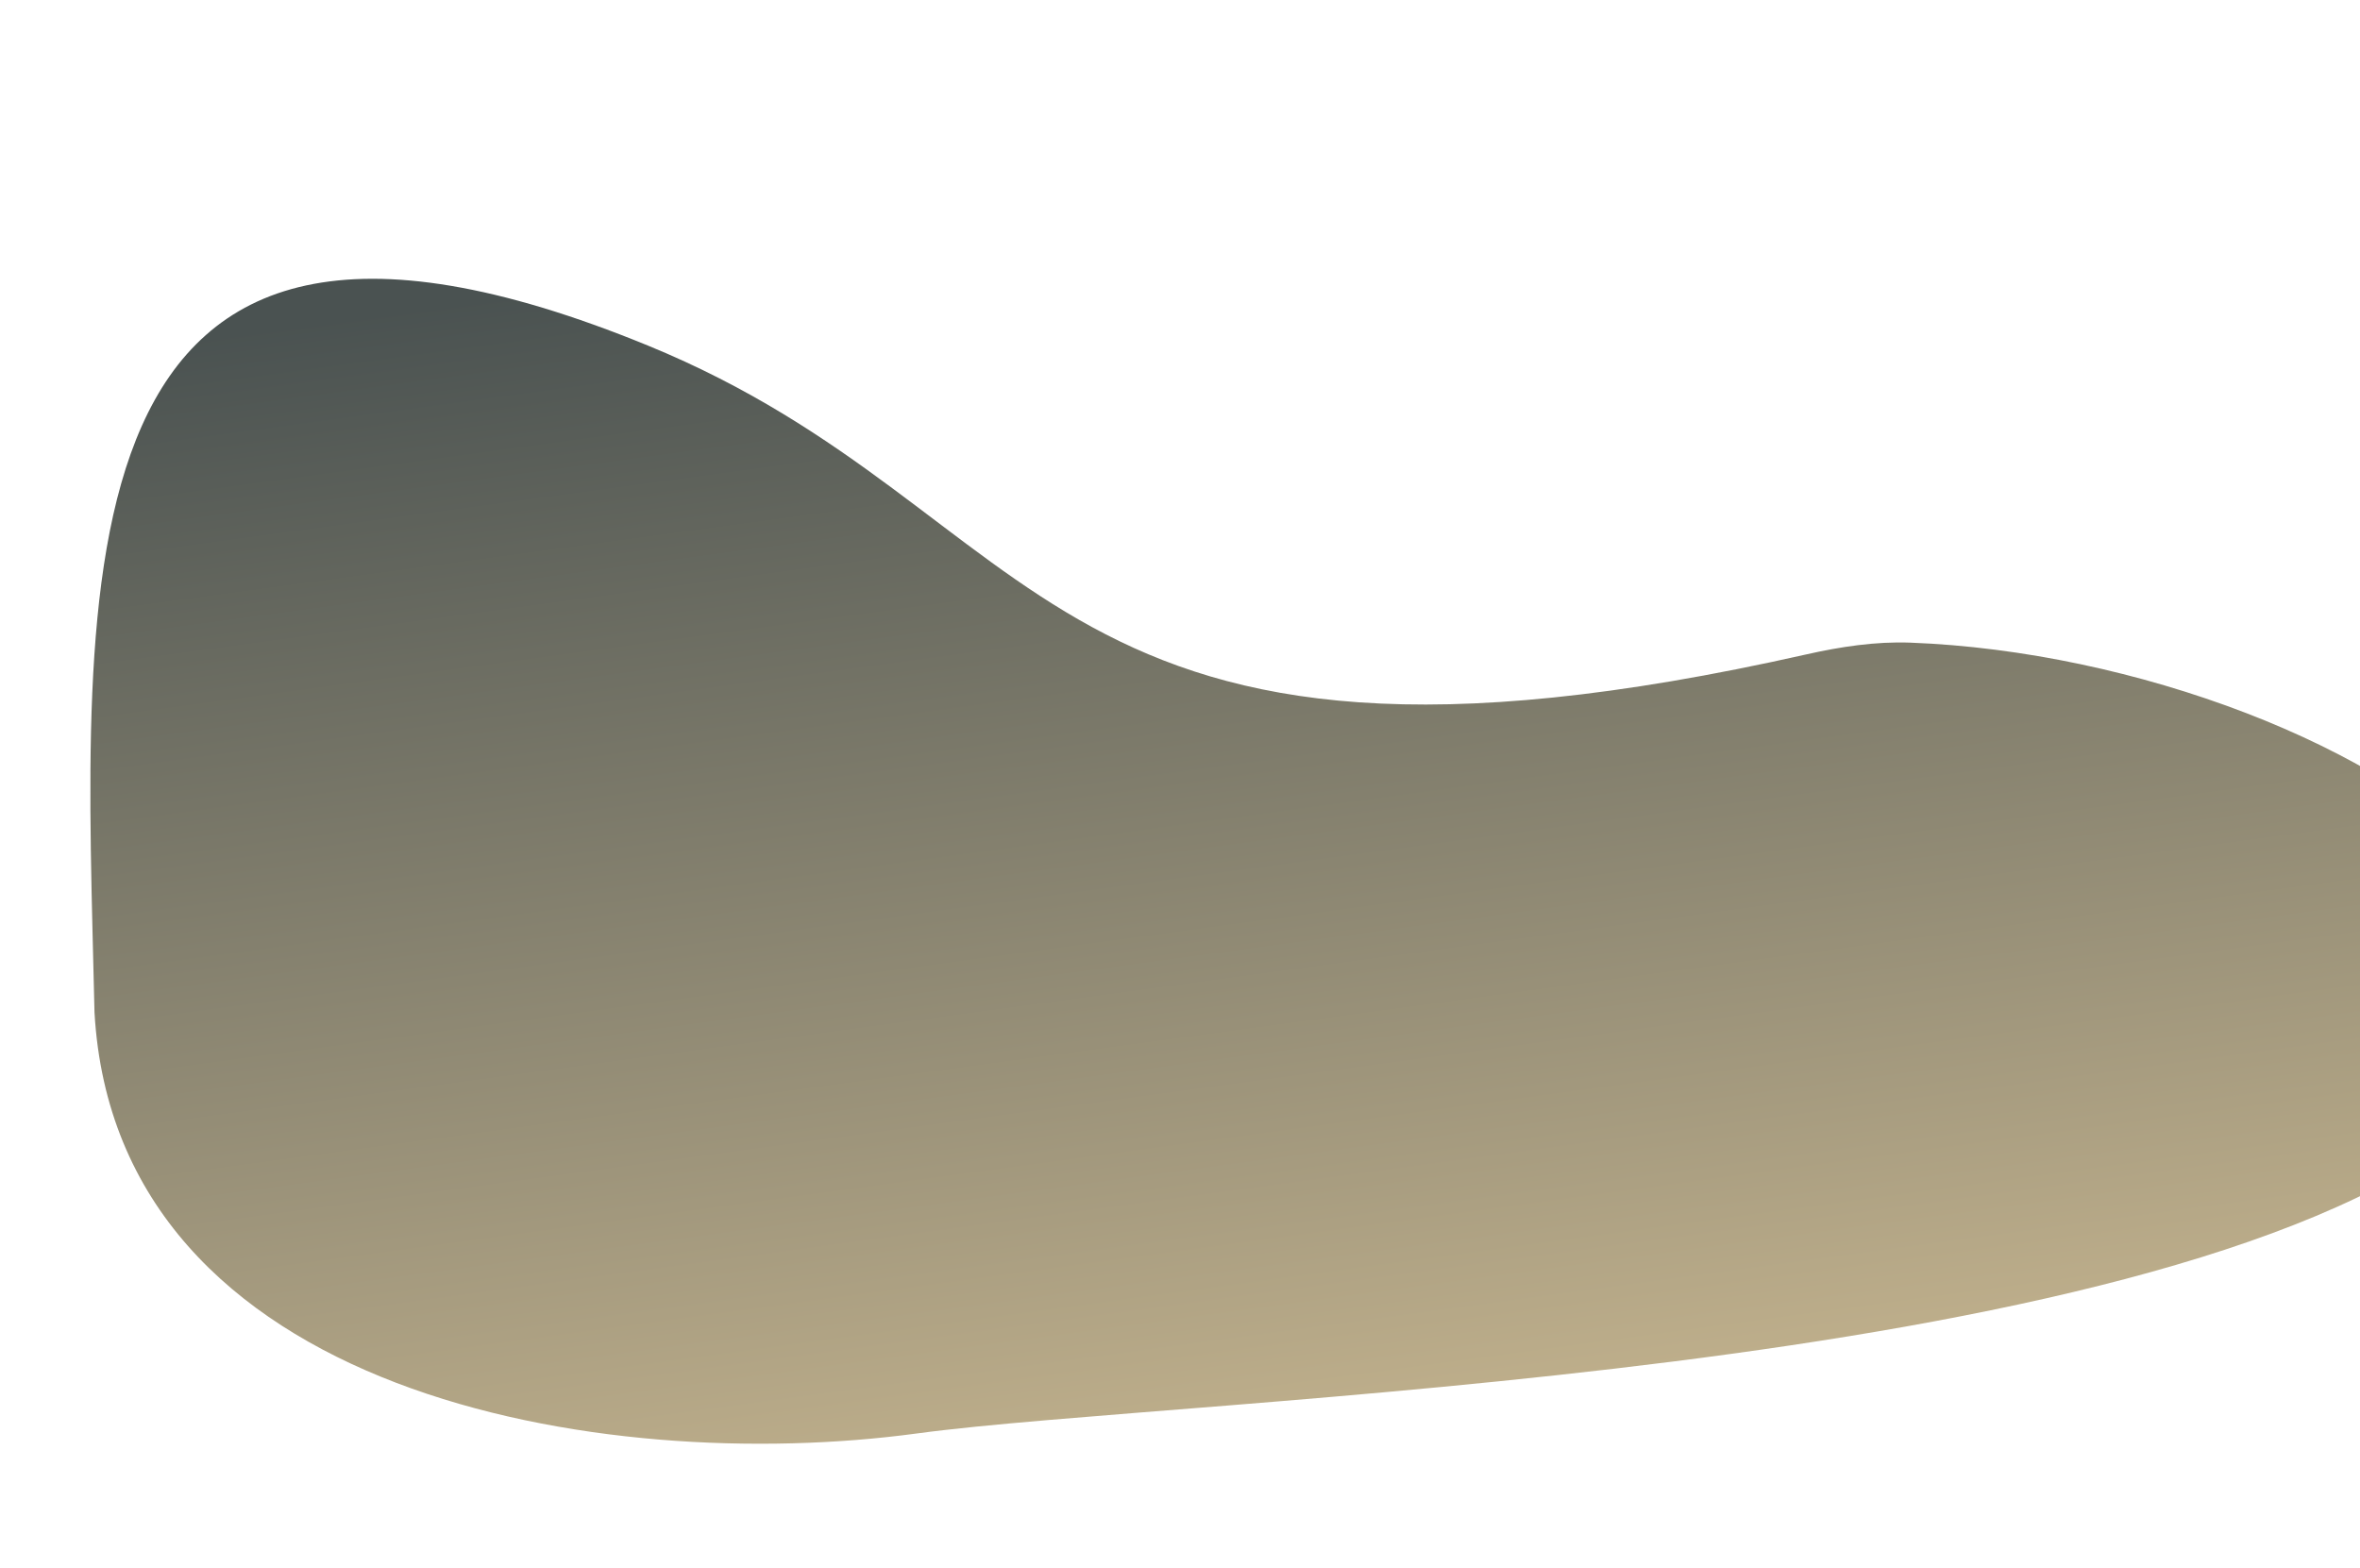 <svg width="959" height="637" viewBox="0 0 959 637" fill="none" xmlns="http://www.w3.org/2000/svg">
<path d="M1014.84 353.992C1042.92 385.625 1033.91 435.392 1000.38 461.175C871.87 559.996 483.593 567.463 372.5 582.5C245.081 599.747 47.217 567.359 38.399 411.373C34.519 237.215 18.67 40.139 263.381 140.46C428.084 207.982 422.798 336.057 734.002 265.918C747.837 262.8 762.144 260.609 776.316 261.143C866.964 264.558 969.486 302.885 1014.84 353.992Z" fill="url(#paint0_linear)"/>
<defs>
<linearGradient id="paint0_linear" x1="310.089" y1="105.944" x2="397.256" y2="749.939" gradientUnits="userSpaceOnUse">
<stop stop-color="#4A5251"/>
<stop offset="1" stop-color="#E2CB9D"/>
</linearGradient>
</defs>
</svg>
